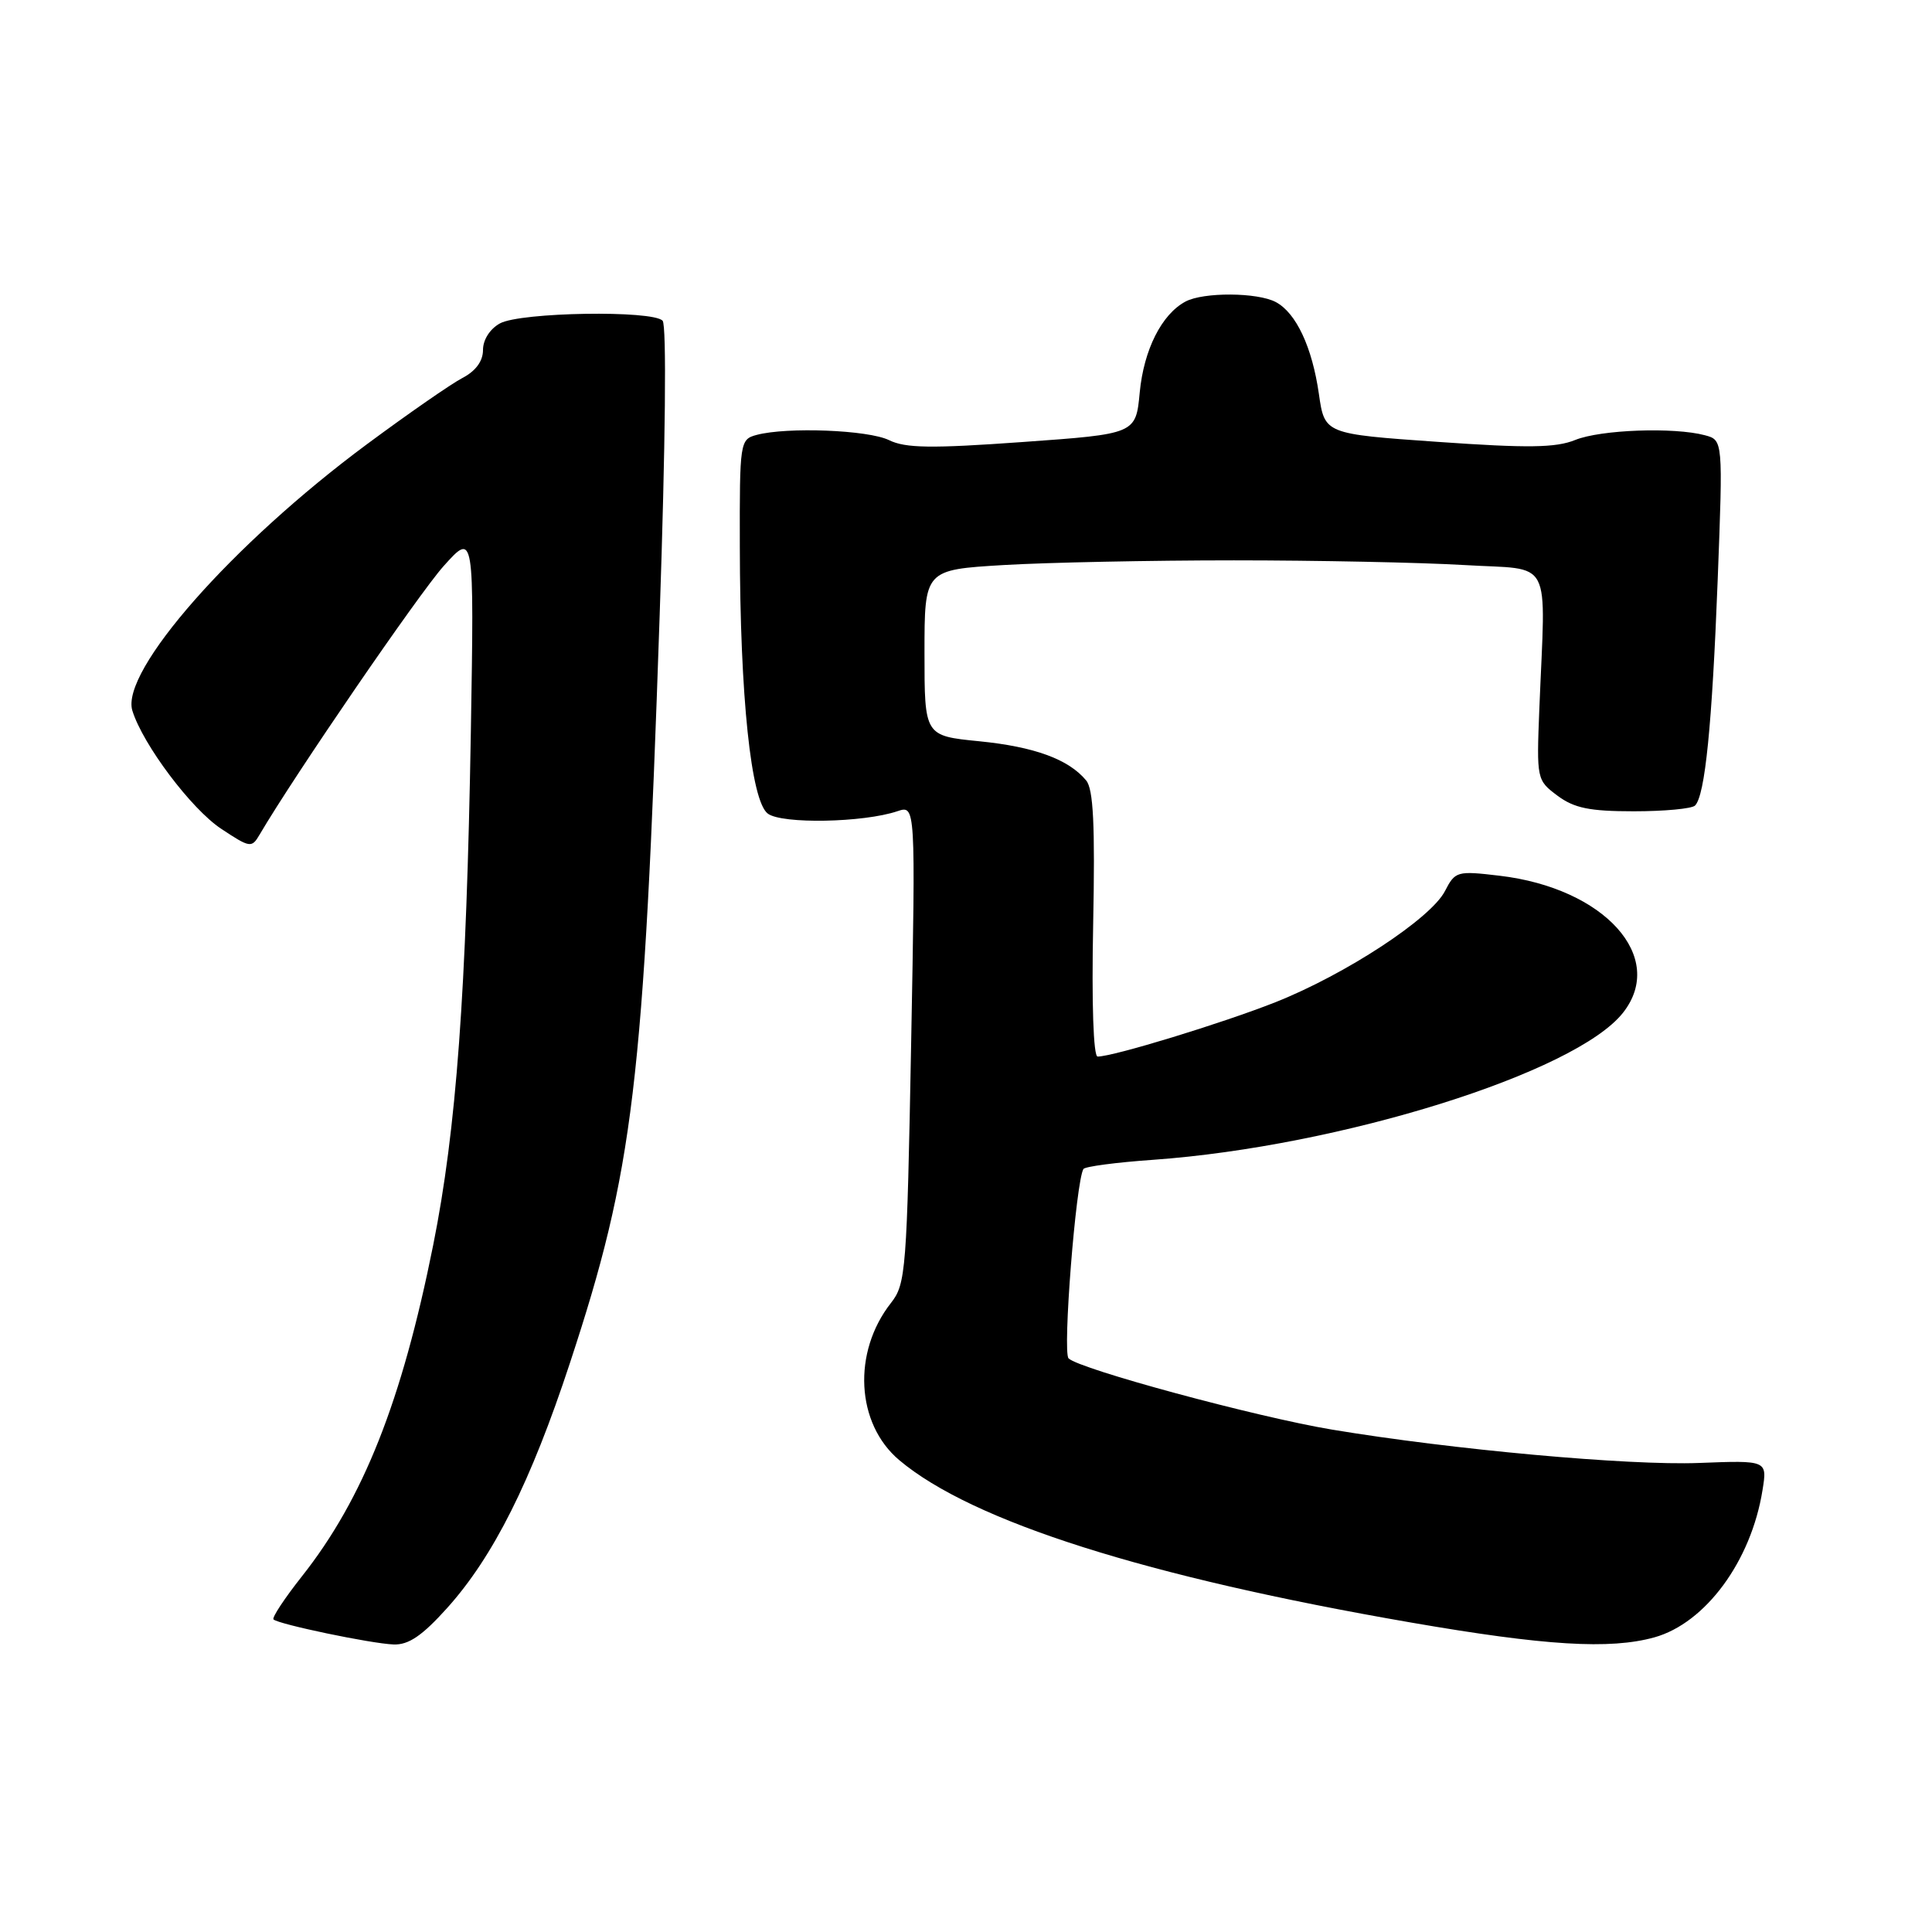 <?xml version="1.0" encoding="UTF-8" standalone="no"?>
<!DOCTYPE svg PUBLIC "-//W3C//DTD SVG 1.1//EN" "http://www.w3.org/Graphics/SVG/1.1/DTD/svg11.dtd" >
<svg xmlns="http://www.w3.org/2000/svg" xmlns:xlink="http://www.w3.org/1999/xlink" version="1.1" viewBox="0 0 256 256">
 <g >
 <path fill="currentColor"
d=" M 59.25 213.07 C 65.37 206.26 70.34 196.35 75.51 180.63 C 83.95 155.00 85.30 143.74 87.41 81.50 C 88.18 58.82 88.34 43.10 87.80 42.50 C 86.51 41.08 68.98 41.36 66.25 42.85 C 64.93 43.57 64.00 45.01 64.00 46.37 C 64.00 47.85 63.04 49.16 61.28 50.08 C 59.78 50.86 54.08 54.82 48.61 58.87 C 30.77 72.09 15.92 88.96 17.54 94.17 C 18.94 98.67 25.36 107.21 29.31 109.82 C 33.13 112.35 33.35 112.39 34.40 110.59 C 39.00 102.75 55.52 78.64 58.79 75.00 C 62.83 70.50 62.83 70.50 62.39 97.00 C 61.80 131.55 60.47 149.66 57.40 164.98 C 53.24 185.72 48.14 198.58 40.00 208.88 C 37.70 211.79 36.01 214.35 36.24 214.58 C 36.89 215.22 49.18 217.79 52.16 217.90 C 54.14 217.97 55.94 216.75 59.25 213.07 Z  M 219.21 216.96 C 225.99 215.07 232.04 206.85 233.54 197.46 C 234.18 193.50 234.18 193.50 225.12 193.85 C 215.79 194.21 192.39 192.08 176.50 189.43 C 166.47 187.76 143.01 181.41 141.59 179.99 C 140.78 179.18 142.56 156.54 143.56 154.90 C 143.76 154.57 147.92 154.02 152.80 153.68 C 177.59 151.91 208.80 142.15 215.06 134.19 C 220.86 126.83 212.61 117.68 198.71 116.04 C 193.06 115.37 192.82 115.44 191.46 118.08 C 189.58 121.72 178.30 129.11 169.00 132.80 C 161.97 135.58 147.52 140.00 145.44 140.00 C 144.88 140.00 144.64 132.94 144.85 122.47 C 145.11 109.30 144.88 104.56 143.92 103.41 C 141.60 100.61 137.08 98.95 129.75 98.22 C 122.50 97.50 122.50 97.50 122.50 86.50 C 122.50 75.50 122.50 75.50 133.00 74.87 C 138.78 74.53 152.50 74.25 163.50 74.25 C 174.50 74.25 188.22 74.53 194.00 74.87 C 205.93 75.59 204.79 73.41 203.97 93.93 C 203.60 103.26 203.63 103.38 206.37 105.43 C 208.59 107.08 210.62 107.50 216.49 107.50 C 220.53 107.50 224.18 107.16 224.60 106.74 C 225.93 105.41 226.86 96.09 227.60 76.91 C 228.31 58.31 228.31 58.31 225.90 57.67 C 221.81 56.58 212.10 56.93 208.72 58.30 C 206.15 59.34 202.45 59.39 190.51 58.55 C 175.52 57.50 175.52 57.50 174.76 52.20 C 173.87 46.00 171.75 41.47 169.06 40.03 C 166.63 38.73 159.45 38.69 157.08 39.96 C 153.92 41.65 151.56 46.35 151.02 52.00 C 150.50 57.50 150.50 57.50 135.50 58.57 C 123.38 59.44 119.98 59.39 117.80 58.32 C 115.04 56.97 104.30 56.55 100.25 57.63 C 98.05 58.22 98.00 58.55 98.03 72.37 C 98.06 92.33 99.51 106.14 101.74 107.81 C 103.61 109.21 114.40 109.01 118.91 107.49 C 121.32 106.68 121.32 106.68 120.73 138.34 C 120.17 168.36 120.03 170.14 118.07 172.63 C 112.92 179.18 113.42 188.65 119.16 193.48 C 128.83 201.61 151.89 208.93 187.00 215.00 C 204.74 218.07 213.33 218.59 219.21 216.96 Z "/>
</g>
</svg>